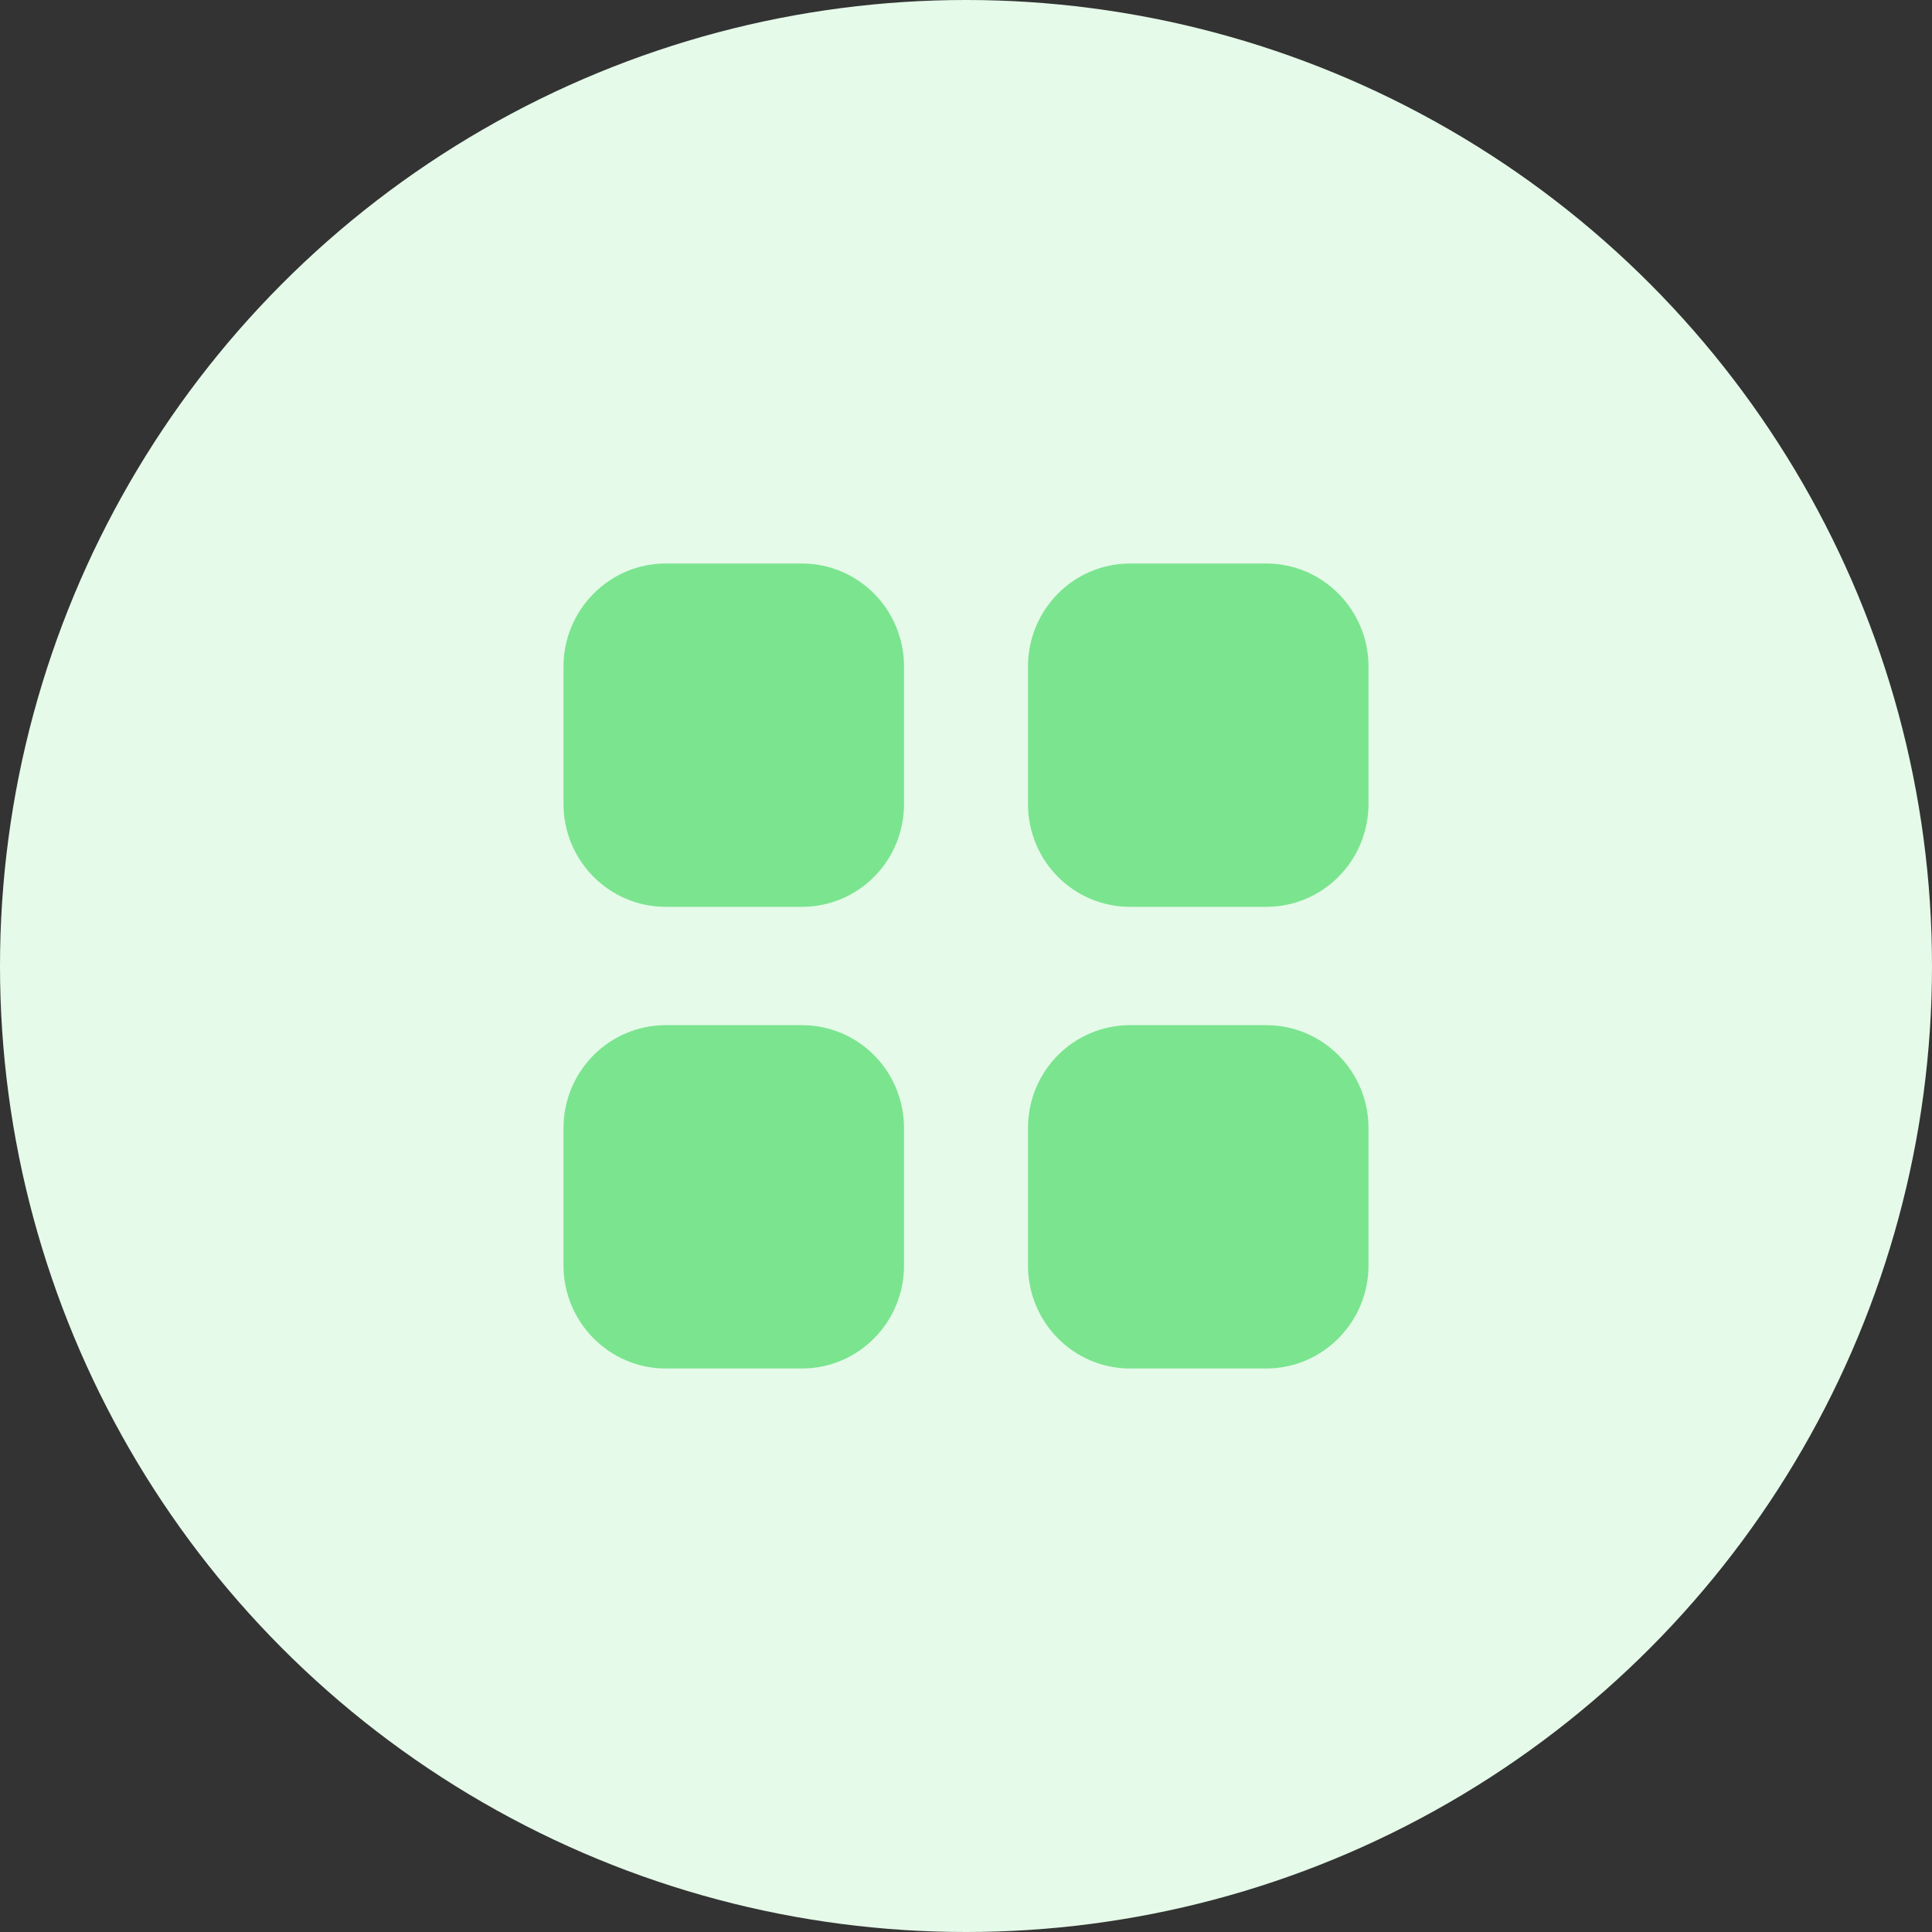 <svg width="48" height="48" viewBox="0 0 48 48" fill="none" xmlns="http://www.w3.org/2000/svg">
<rect x="0" y="0" width="48" height="48" fill="#333333" stroke="none"/>
<circle cx="24" cy="24" r="24" fill="#E5FAE9"/>
<path fill-rule="evenodd" clip-rule="evenodd" d="M16.54 14H19.92C21.33 14 22.46 15.15 22.46 16.561V19.97C22.46 21.39 21.33 22.53 19.92 22.53H16.54C15.14 22.53 14 21.39 14 19.97V16.561C14 15.15 15.14 14 16.54 14ZM16.54 25.47H19.92C21.33 25.47 22.46 26.611 22.46 28.031V31.44C22.46 32.85 21.33 34 19.92 34H16.54C15.14 34 14 32.85 14 31.44V28.031C14 26.611 15.14 25.47 16.54 25.47ZM31.46 14H28.08C26.67 14 25.54 15.15 25.54 16.561V19.97C25.54 21.39 26.67 22.53 28.08 22.53H31.46C32.86 22.53 34 21.39 34 19.97V16.561C34 15.15 32.86 14 31.46 14ZM28.08 25.47H31.46C32.86 25.47 34 26.611 34 28.031V31.44C34 32.85 32.86 34 31.46 34H28.08C26.67 34 25.54 32.85 25.54 31.44V28.031C25.54 26.611 26.67 25.47 28.08 25.47Z" fill="#7BE48F"/>
</svg>
